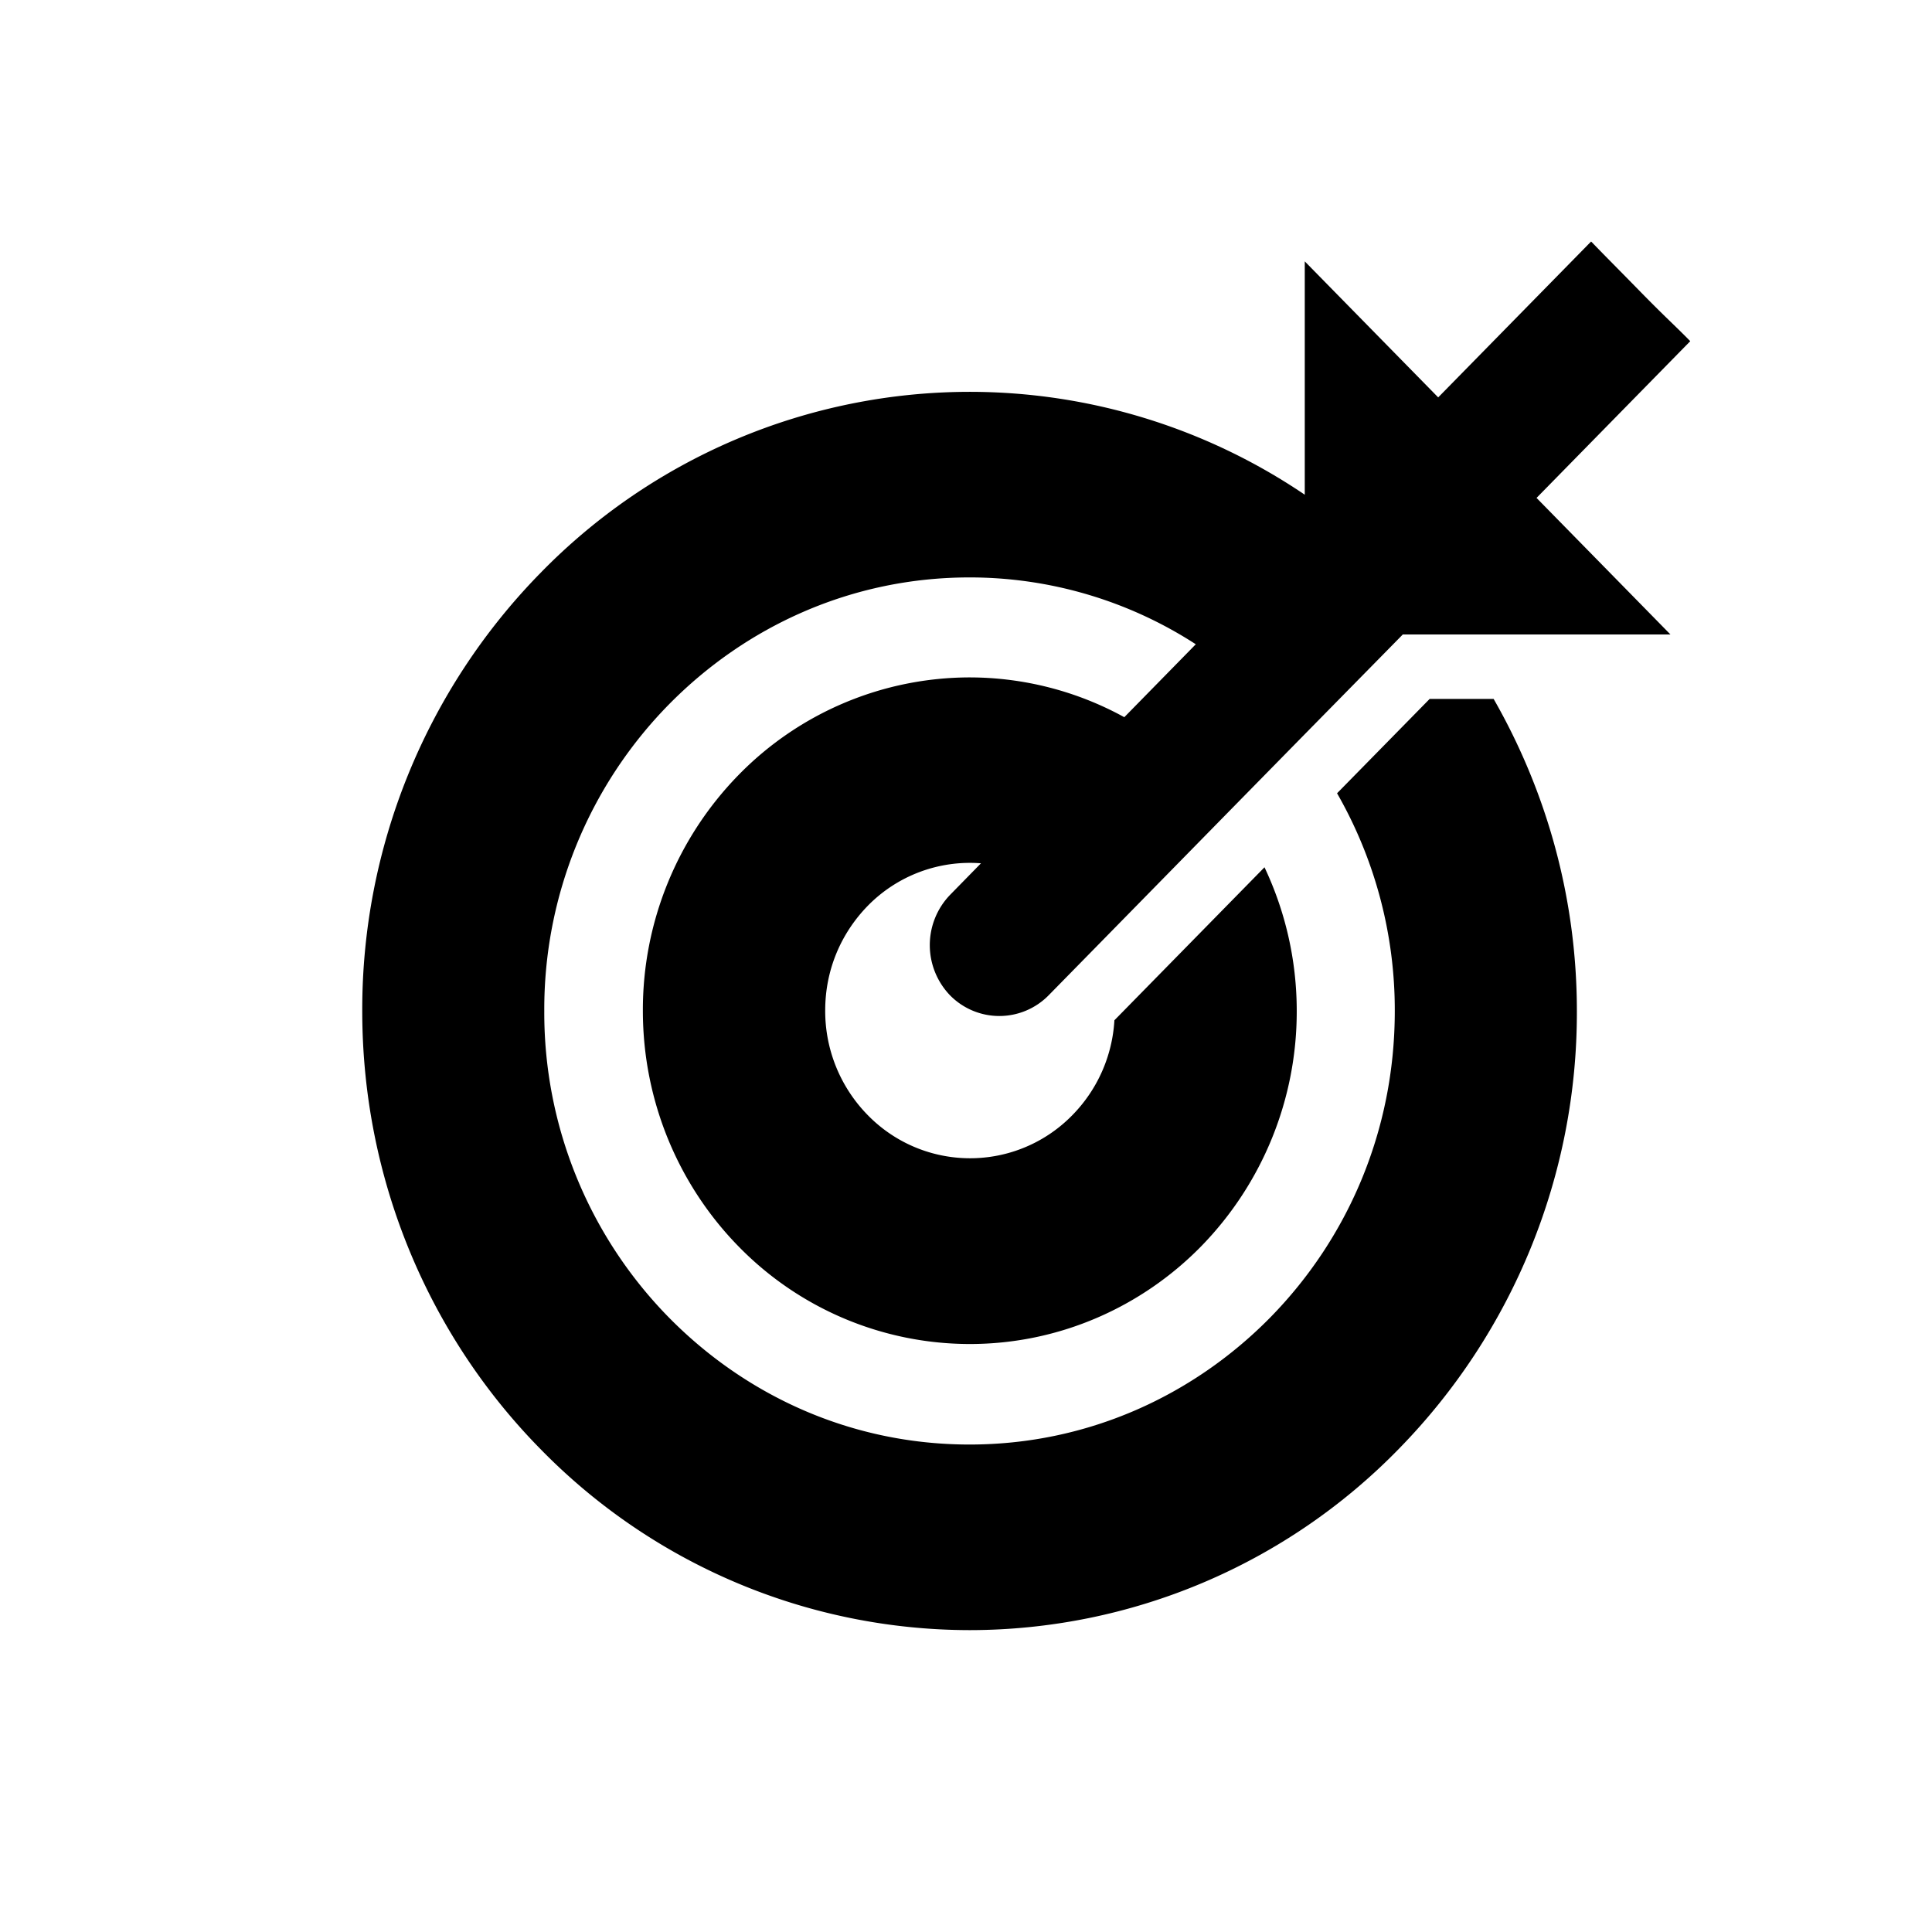 <svg viewBox="0 0 32 32"><path d="m23.68 11.576-1.534 1.563a7.218 7.218 0 0 1 .956 3.606c0 1.99-.784 3.773-2.063 5.077-1.28 1.3-3.033 2.104-4.98 2.104-1.952 0-3.7-.804-4.98-2.104a7.205 7.205 0 0 1-2.064-5.077 7.2 7.2 0 0 1 2.064-5.077c1.28-1.3 3.033-2.104 4.98-2.104a6.89 6.89 0 0 1 3.747 1.107l-1.184 1.208a5.326 5.326 0 0 0-2.559-.659 5.36 5.36 0 0 0-3.83 1.616 5.565 5.565 0 0 0-1.585 3.905c0 1.52.608 2.907 1.585 3.904a5.354 5.354 0 0 0 3.83 1.616c1.49 0 2.852-.619 3.83-1.616a5.565 5.565 0 0 0 1.585-3.904 5.56 5.56 0 0 0-.534-2.376l-2.486 2.534a2.441 2.441 0 0 1-.693 1.568 2.367 2.367 0 0 1-3.395 0 2.46 2.46 0 0 1-.702-1.73c0-.681.267-1.283.702-1.731a2.367 2.367 0 0 1 1.878-.707l-.512.523a1.199 1.199 0 0 0 0 1.664 1.144 1.144 0 0 0 1.632 0l.836-.852 2.175-2.218 1.164-1.186 1.688-1.717v-.004h4.437L25.45 8.247l2.546-2.596c-.285-.29-.38-.364-.827-.82-.448-.458-.504-.51-.815-.831l-2.533 2.582-2.21-2.253v3.865A9.9 9.9 0 0 0 16.06 6.49a9.935 9.935 0 0 0-7.112 3.004A10.327 10.327 0 0 0 6 16.745c0 2.828 1.129 5.402 2.947 7.251A9.95 9.95 0 0 0 16.059 27a9.935 9.935 0 0 0 7.112-3.004 10.327 10.327 0 0 0 2.947-7.25c0-1.885-.509-3.65-1.379-5.17h-1.06Z"/></svg>